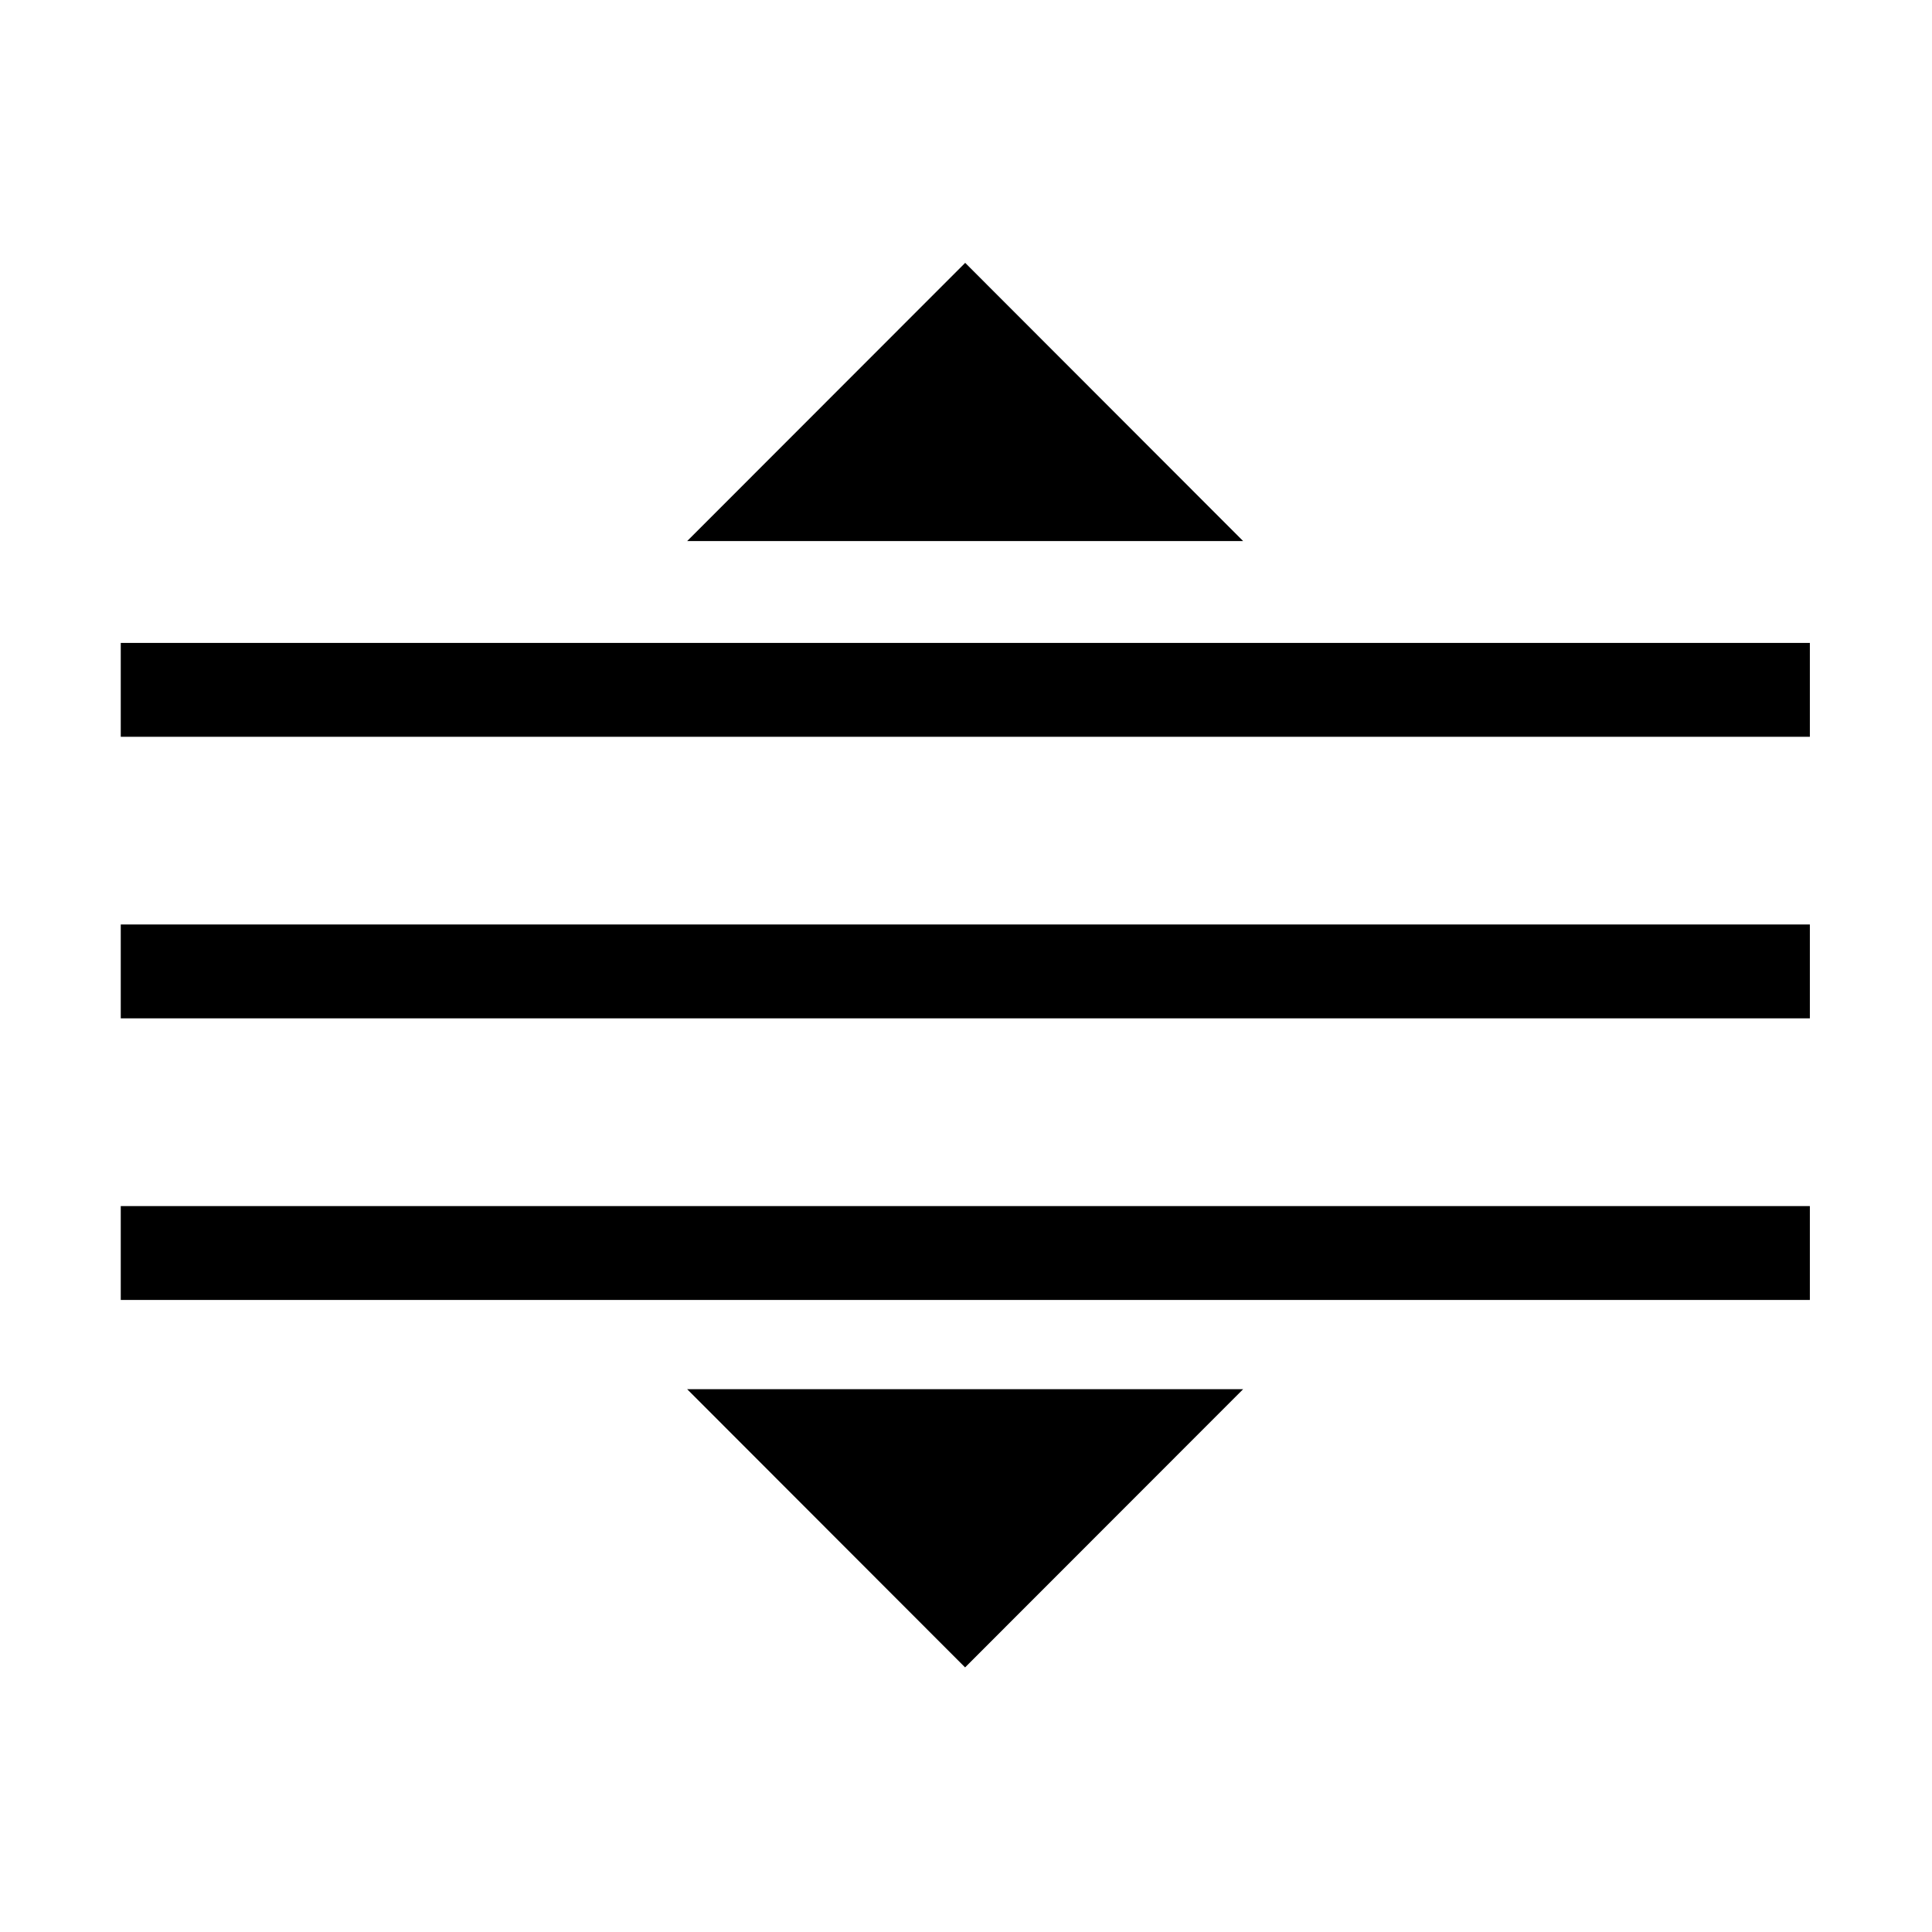 <svg xmlns="http://www.w3.org/2000/svg" xmlns:xlink="http://www.w3.org/1999/xlink" width="1024" height="1024" viewBox="0 0 1024 1024"><defs><path id="I" d="M64.005 139.04h896.182v746.119H64.005z"/></defs><clipPath id="J"><use xlink:href="#I" overflow="visible"/></clipPath><path clip-path="url(#J)" d="M63.83 340.751h895.434V390.5H63.83zM63.83 489.995h895.434v49.749H63.83zM63.83 639.247h895.434v49.749H63.83z"/><path d="M511.569 139.316L364.216 286.773H658.88L511.569 139.316zm0 0M511.518 883.757l147.361-147.451H364.216l147.302 147.451zm0 0"/></svg>